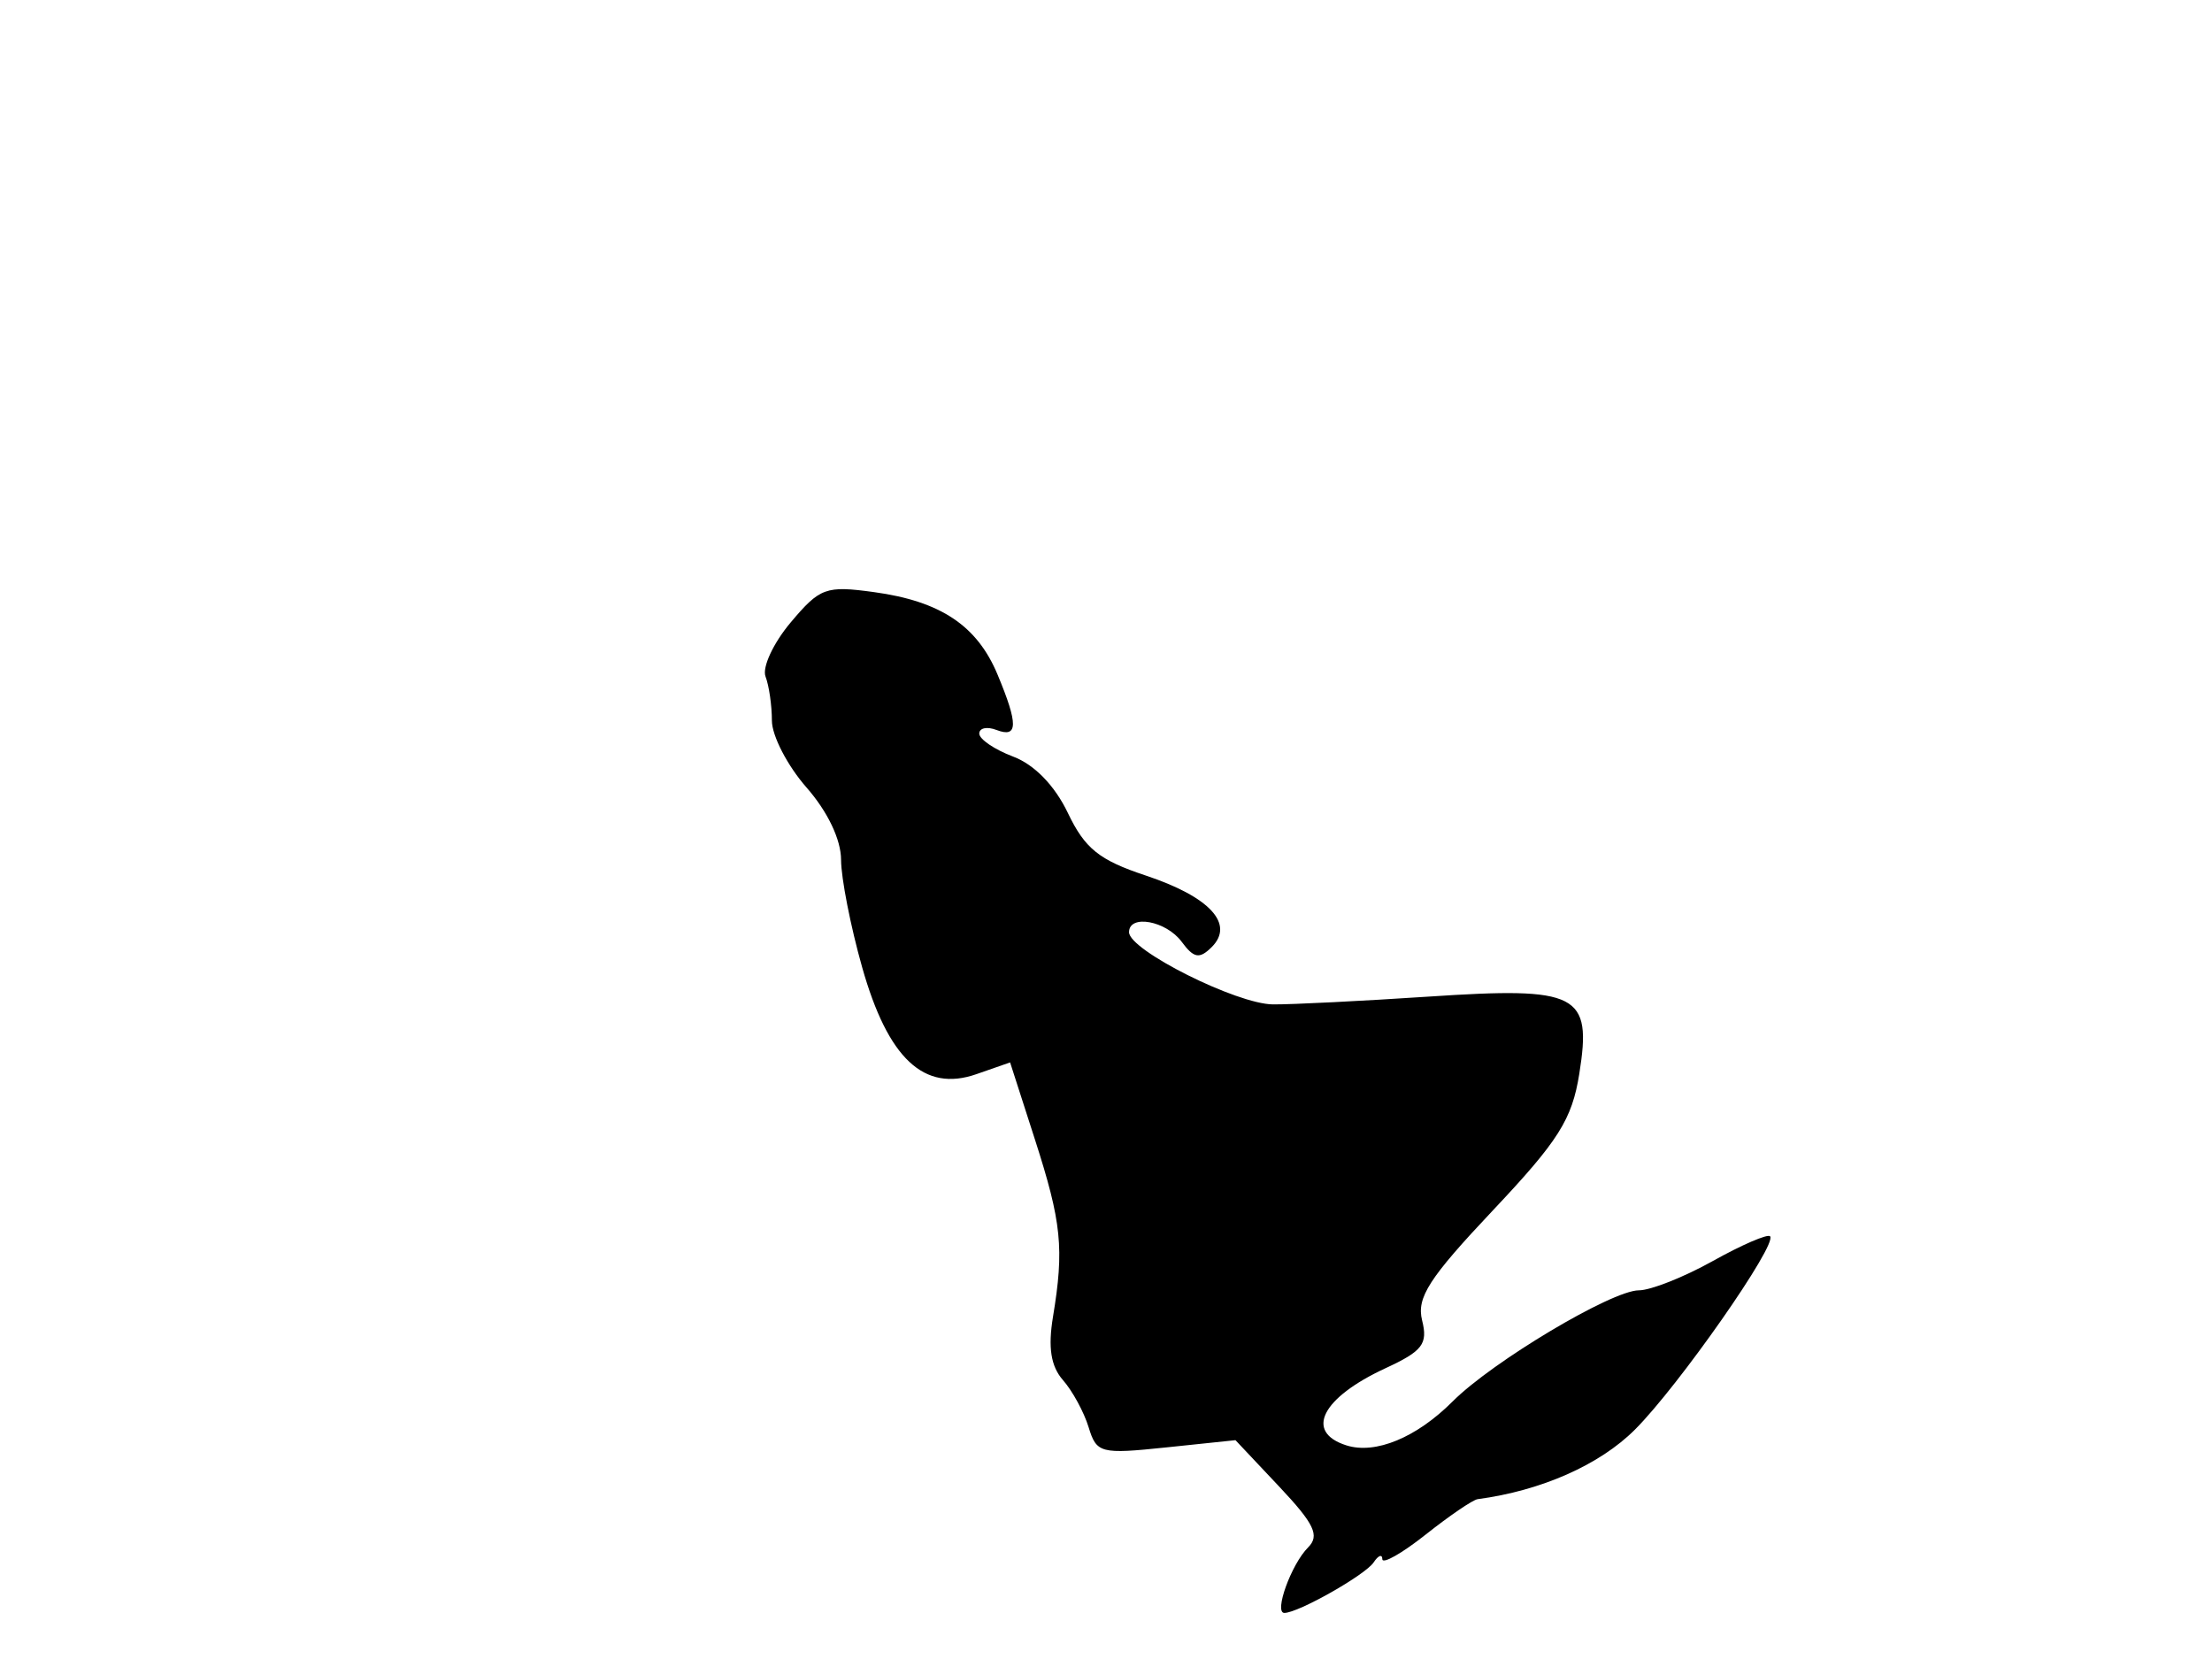 <svg xmlns="http://www.w3.org/2000/svg" width="192" height="144" viewBox="0 0 192 144" version="1.1">
	<path d="M 68.629 54.029 C 67.124 55.817, 66.142 57.929, 66.447 58.722 C 66.751 59.515, 67 61.236, 67 62.547 C 67 63.858, 68.350 66.468, 70 68.347 C 71.837 70.440, 73.002 72.875, 73.004 74.632 C 73.006 76.209, 73.828 80.402, 74.831 83.949 C 77.074 91.888, 80.207 94.821, 84.749 93.237 L 87.676 92.217 89.833 98.914 C 92.148 106.100, 92.379 108.373, 91.399 114.295 C 90.957 116.967, 91.213 118.594, 92.267 119.795 C 93.090 120.733, 94.091 122.571, 94.491 123.881 C 95.182 126.143, 95.518 126.231, 101.228 125.634 L 107.238 125.006 111.025 129.026 C 114.091 132.282, 114.569 133.288, 113.537 134.320 C 112.082 135.775, 110.554 140, 111.482 140 C 112.689 140, 118.512 136.703, 119.235 135.610 C 119.639 135, 119.976 134.875, 119.985 135.334 C 119.993 135.793, 121.688 134.832, 123.750 133.198 C 125.813 131.564, 127.839 130.183, 128.253 130.128 C 133.784 129.390, 138.849 127.151, 141.910 124.090 C 145.724 120.276, 154.317 107.983, 153.641 107.307 C 153.420 107.087, 151.186 108.052, 148.677 109.453 C 146.168 110.854, 143.275 112, 142.249 112 C 139.907 112, 129.541 118.185, 126.091 121.641 C 122.955 124.781, 119.388 126.258, 116.868 125.458 C 113.211 124.298, 114.722 121.322, 120.271 118.756 C 123.479 117.273, 123.951 116.654, 123.439 114.612 C 122.943 112.636, 124.030 110.945, 129.584 105.058 C 135.279 99.021, 136.448 97.172, 137.082 93.203 C 138.192 86.241, 137.019 85.640, 124 86.505 C 118.225 86.888, 112.150 87.193, 110.500 87.181 C 107.340 87.159, 98 82.477, 98 80.915 C 98 79.333, 101.221 79.921, 102.572 81.750 C 103.623 83.172, 104.108 83.261, 105.160 82.222 C 107.196 80.214, 105.018 77.844, 99.431 75.989 C 95.403 74.651, 94.169 73.657, 92.691 70.566 C 91.554 68.188, 89.789 66.369, 87.941 65.672 C 86.323 65.061, 85 64.162, 85 63.674 C 85 63.186, 85.675 63.045, 86.500 63.362 C 88.372 64.080, 88.393 62.877, 86.584 58.546 C 84.810 54.300, 81.642 52.187, 75.867 51.395 C 71.679 50.821, 71.174 51.005, 68.629 54.029" stroke="none" fill="black" fill-rule="evenodd"/>
</svg>